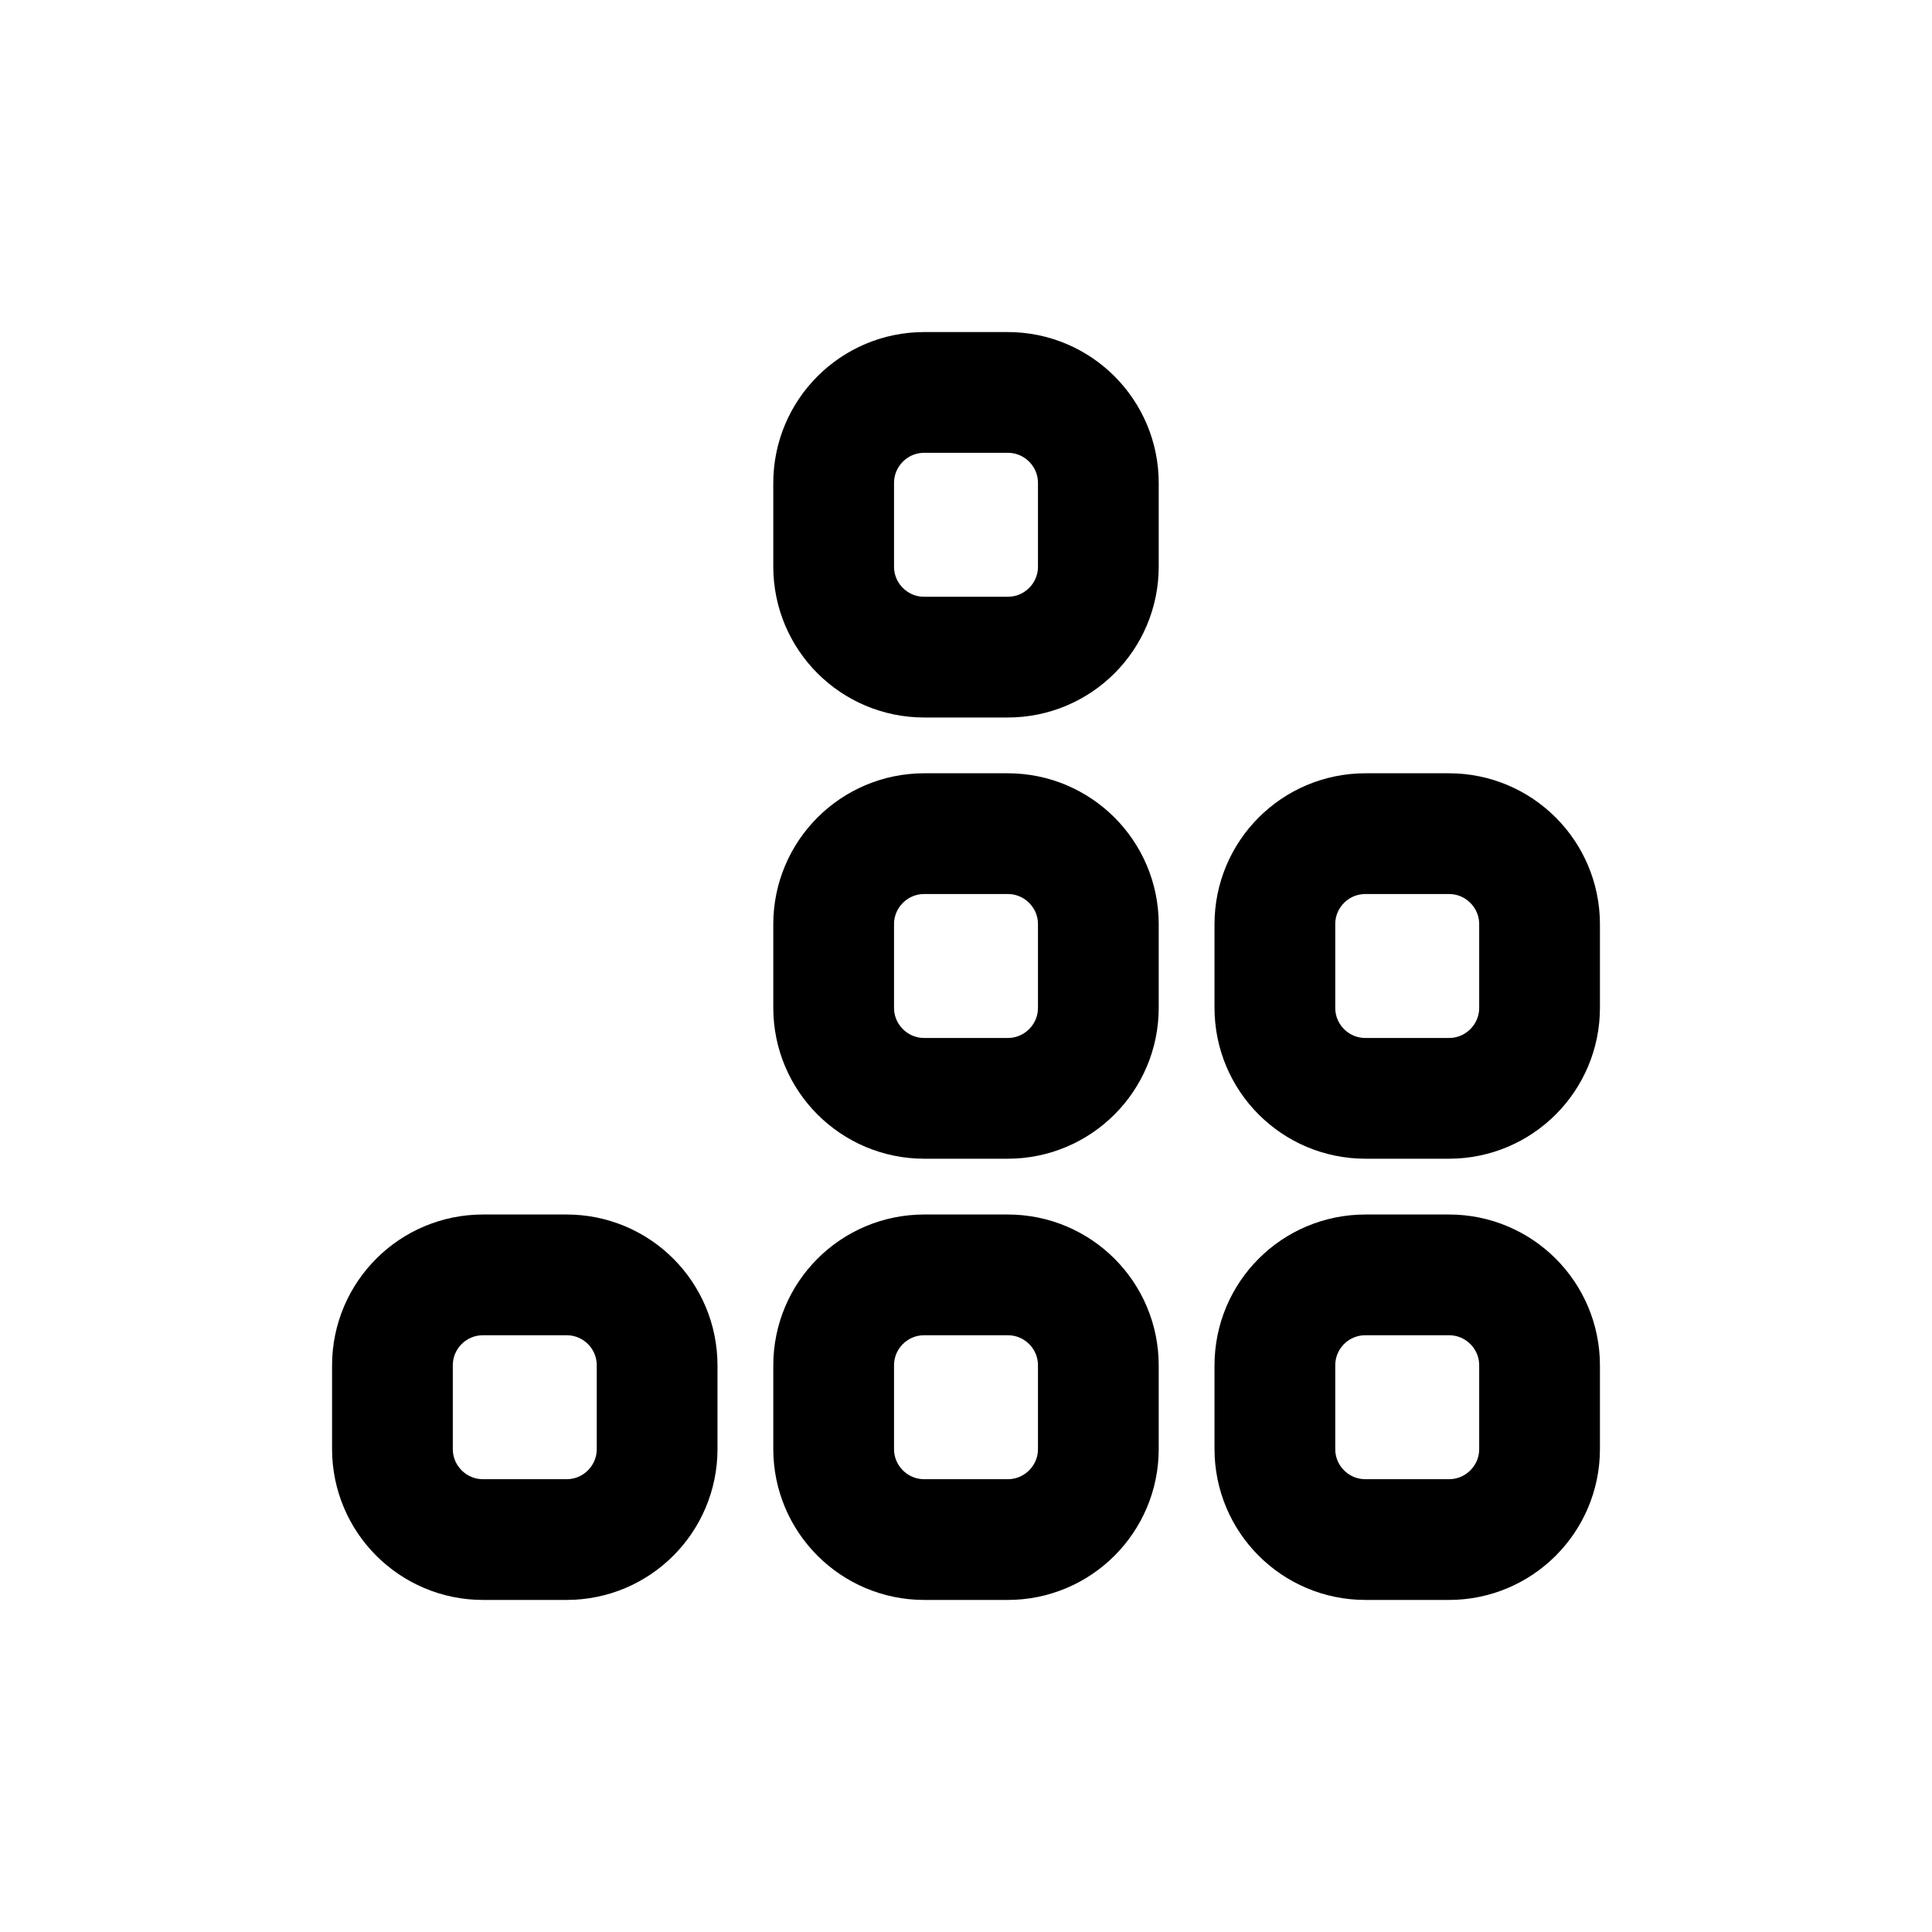 <svg width="16" height="16" viewBox="0 0 16 16" fill="none" xmlns="http://www.w3.org/2000/svg">
<g id="Media=tuner-alternative, Size=16px, stroke width=1px">
<g id="tuner-alternative">
<path d="M6.904 11.308C6.904 10.893 7.24 10.558 7.654 10.558H8.346C8.76 10.558 9.096 10.893 9.096 11.308V12C9.096 12.414 8.76 12.75 8.346 12.75H7.654C7.24 12.75 6.904 12.414 6.904 12V11.308Z" stroke="black" stroke-linecap="round" stroke-linejoin="round"/>
<path d="M6.904 7.654C6.904 7.24 7.24 6.904 7.654 6.904H8.346C8.76 6.904 9.096 7.24 9.096 7.654V8.346C9.096 8.76 8.76 9.096 8.346 9.096H7.654C7.24 9.096 6.904 8.76 6.904 8.346V7.654Z" stroke="black" stroke-linecap="round" stroke-linejoin="round"/>
<path d="M3.25 11.308C3.25 10.893 3.586 10.558 4 10.558H4.692C5.107 10.558 5.442 10.893 5.442 11.308V12C5.442 12.414 5.107 12.75 4.692 12.75H4C3.586 12.75 3.25 12.414 3.25 12V11.308Z" stroke="black" stroke-linecap="round" stroke-linejoin="round"/>
<path d="M10.558 11.308C10.558 10.893 10.893 10.558 11.308 10.558H12C12.414 10.558 12.75 10.893 12.75 11.308V12C12.75 12.414 12.414 12.75 12 12.75H11.308C10.893 12.75 10.558 12.414 10.558 12V11.308Z" stroke="black" stroke-linecap="round" stroke-linejoin="round"/>
<path d="M10.558 7.654C10.558 7.24 10.893 6.904 11.308 6.904H12C12.414 6.904 12.75 7.24 12.75 7.654V8.346C12.75 8.76 12.414 9.096 12 9.096H11.308C10.893 9.096 10.558 8.76 10.558 8.346V7.654Z" stroke="black" stroke-linecap="round" stroke-linejoin="round"/>
<path d="M6.904 4C6.904 3.586 7.24 3.25 7.654 3.25H8.346C8.76 3.25 9.096 3.586 9.096 4V4.692C9.096 5.107 8.76 5.442 8.346 5.442H7.654C7.24 5.442 6.904 5.107 6.904 4.692V4Z" stroke="black" stroke-linecap="round" stroke-linejoin="round"/>
</g>
</g>
</svg>
